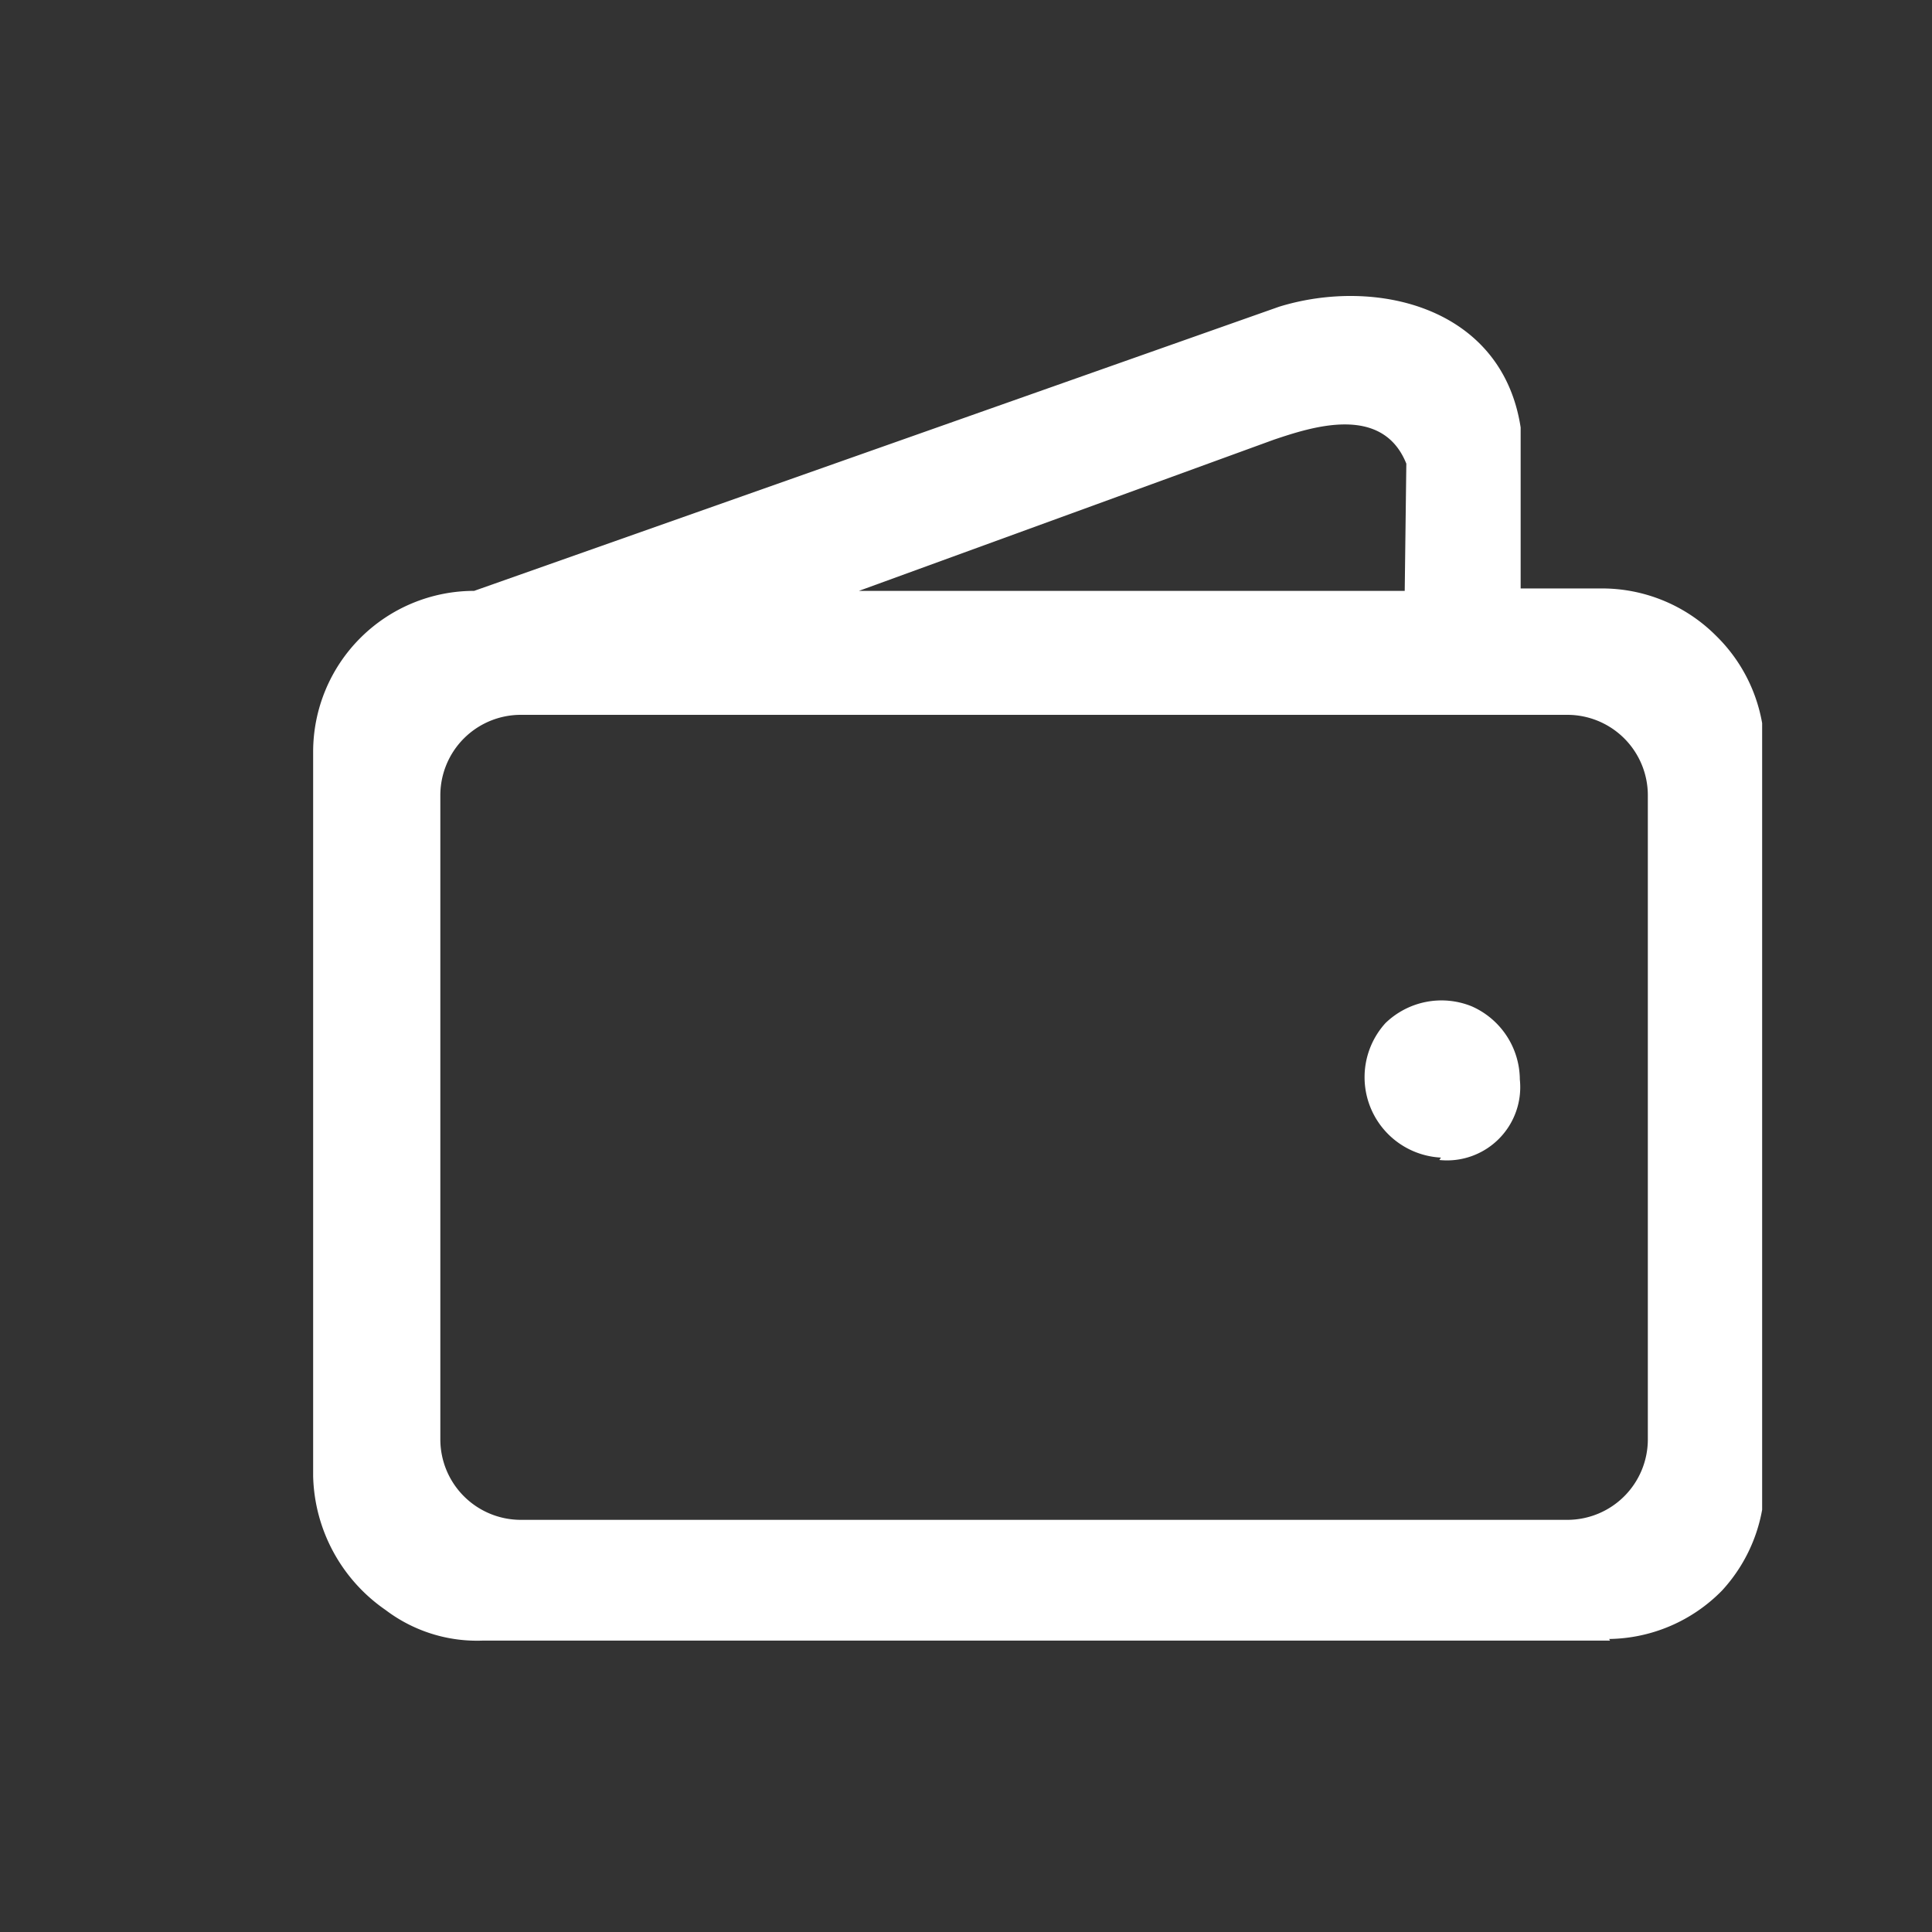 <svg id="图层_1" data-name="图层 1" xmlns="http://www.w3.org/2000/svg" xmlns:xlink="http://www.w3.org/1999/xlink" viewBox="0 0 24 24"><rect x="0" y="0" width="24" height="24" fill="#333333" stroke="none"/><defs><style>.cls-1{fill:none;}.cls-2{clip-path:url(#clip-path);}.cls-3{fill:#fff;}</style><clipPath id="clip-path"><rect id="SVGID" class="cls-1" x="3.89" y="3.67" width="18" height="16.73"/></clipPath></defs><title>资产管理</title><g class="cls-2"><path class="cls-3" d="M17.9,14.38a1,1,0,0,1-.69-1.67,1,1,0,0,1,1.07-.21,1,1,0,0,1,.6.91.91.91,0,0,1-1,1Zm2.57-4.5a1,1,0,0,0-1-1h-13a1,1,0,0,0-1,1v8a1,1,0,0,0,1,1h13a1,1,0,0,0,1-1Zm-3-4.12c-.3-.75-1.19-.45-1.64-.3L10.67,7.34h6.78ZM20,20.38h-14A1.88,1.88,0,0,1,4.79,20a2.08,2.08,0,0,1-.9-1.66v-9a2,2,0,0,1,2-2l10-3.53c1.2-.37,2.77,0,3,1.5v2h1a2,2,0,0,1,1.43.59,2,2,0,0,1,.6,1.43v9a2,2,0,0,1-.53,1.43,2,2,0,0,1-1.4.6Zm0,0"/></g></svg>
